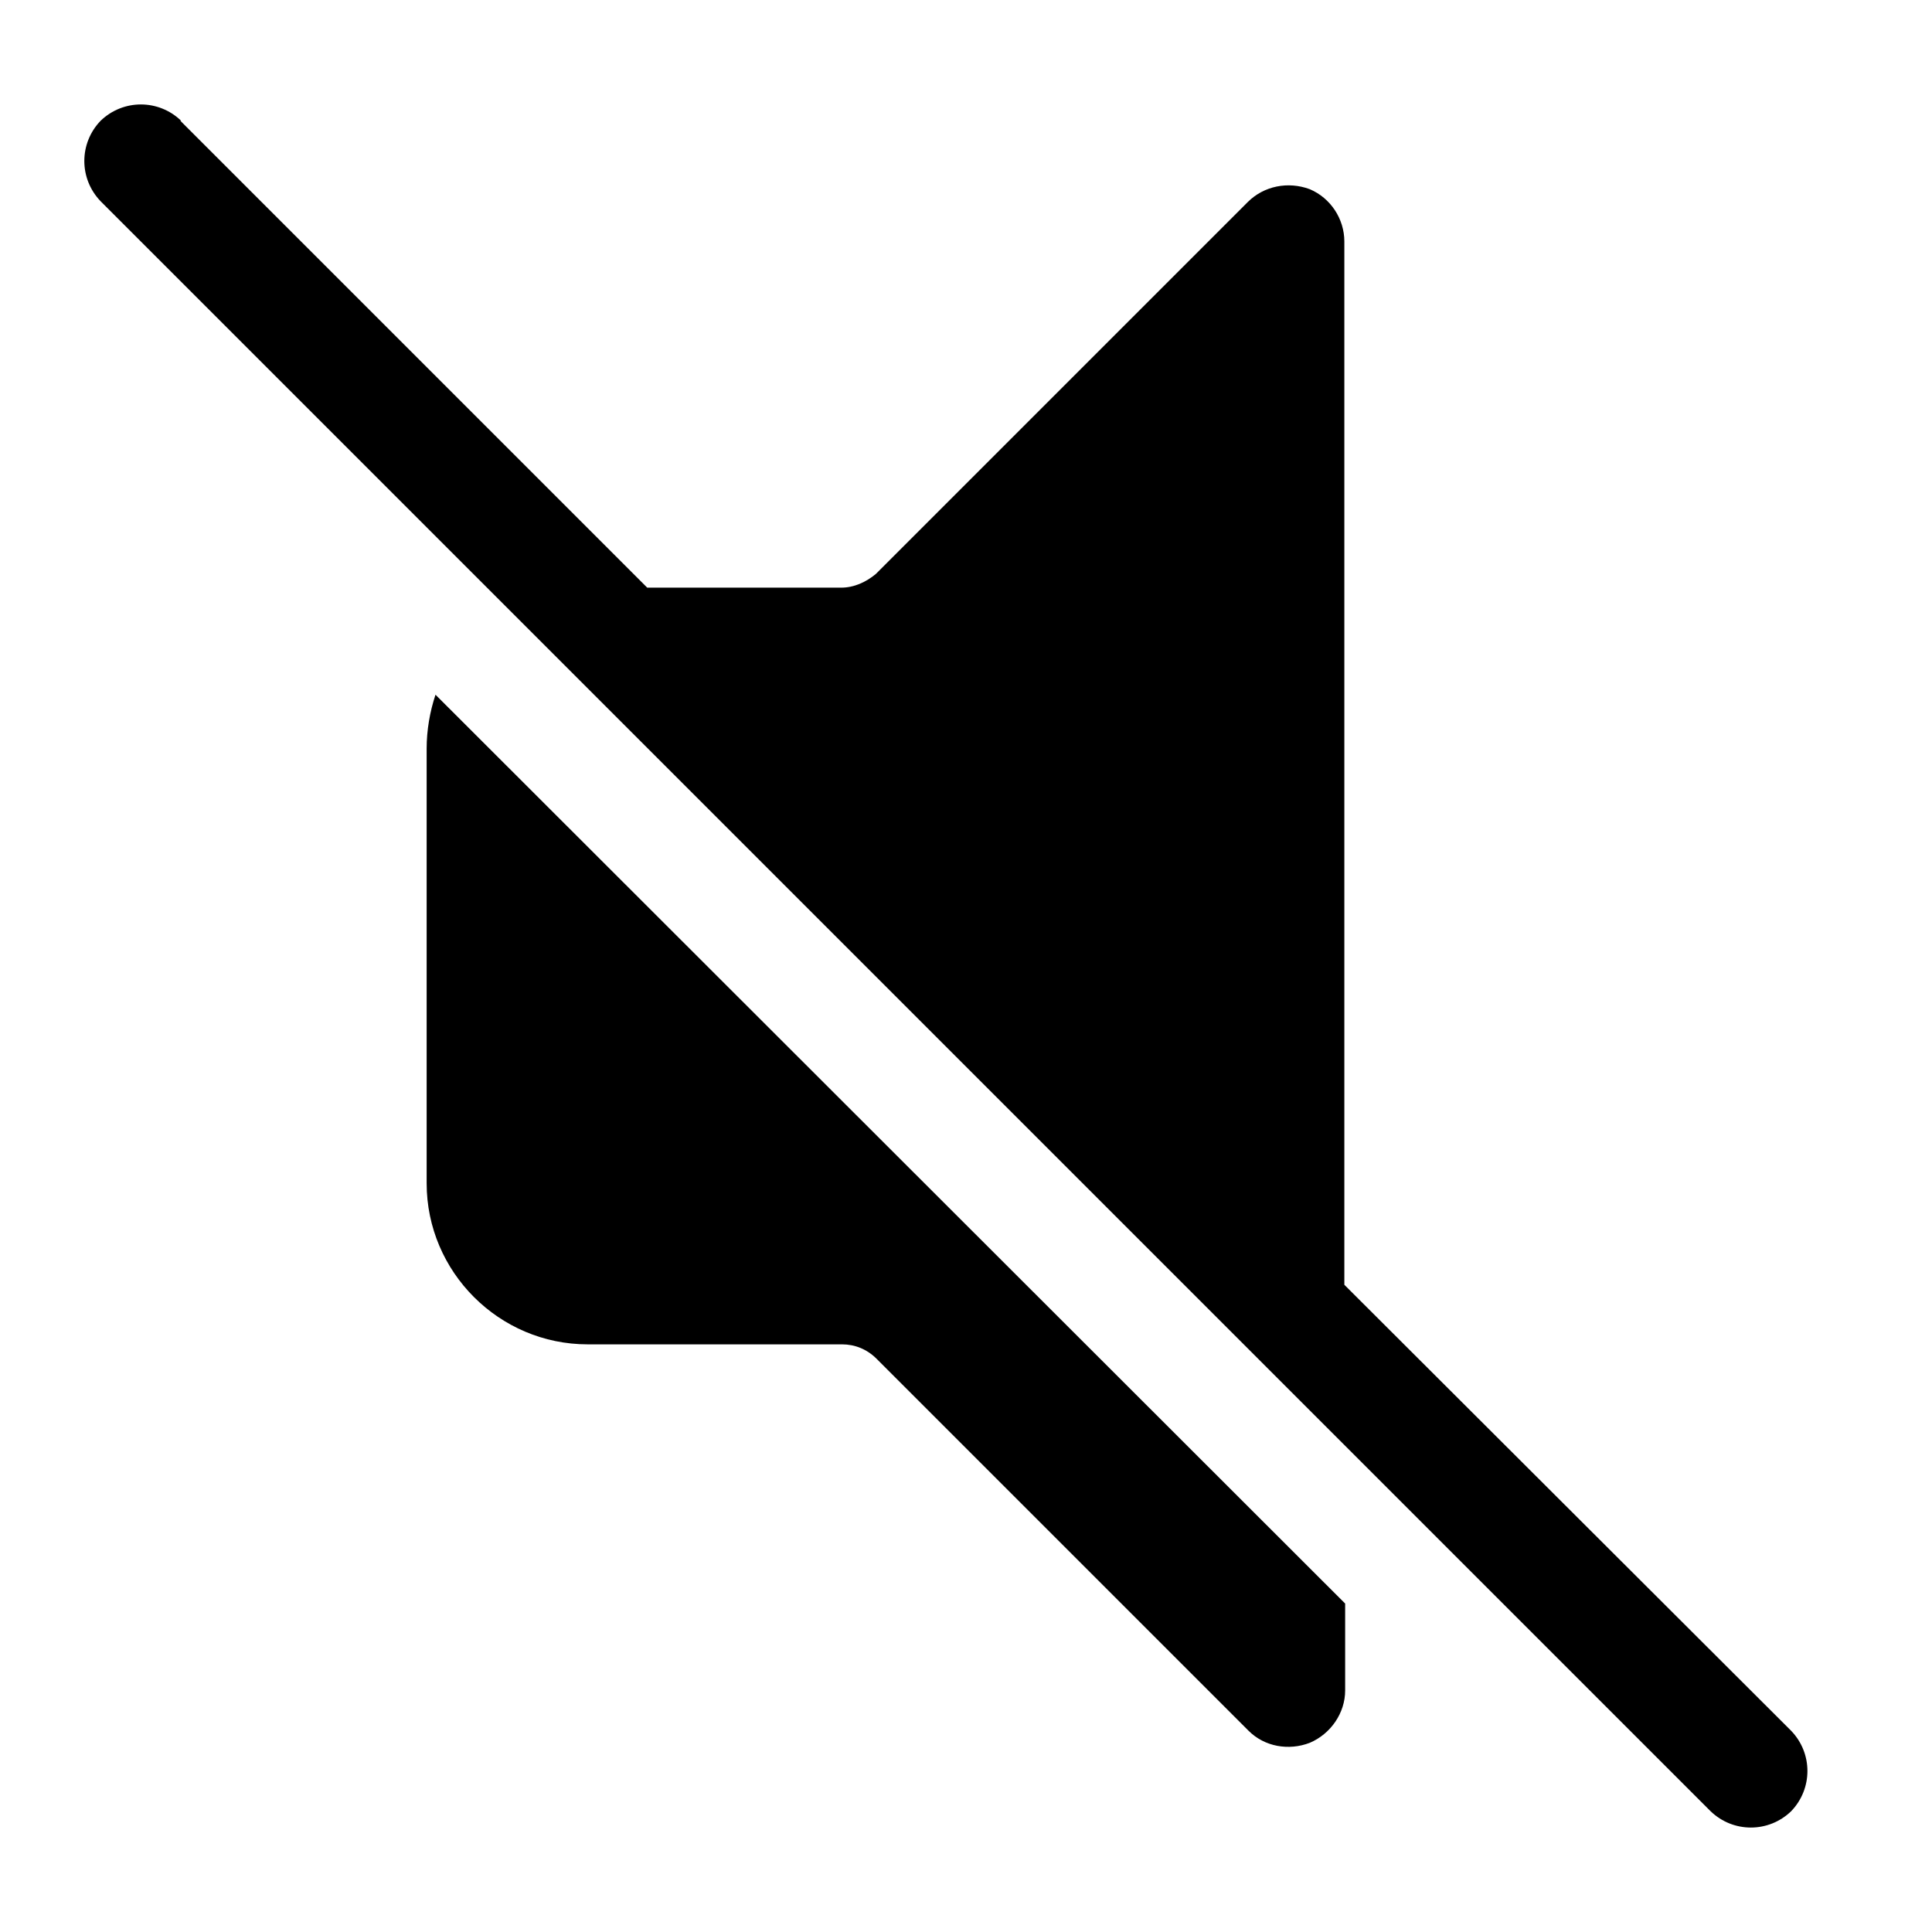 <?xml version="1.0" encoding="utf-8" ?>
<svg baseProfile="full" height="24.0" version="1.1" viewBox="0 0 24.0 24.0" width="24.0" xmlns="http://www.w3.org/2000/svg" xmlns:ev="http://www.w3.org/2001/xml-events" xmlns:xlink="http://www.w3.org/1999/xlink"><defs /><path d="M2.25 1.5c-0.28-0.27-0.72-0.27-1 0-0.27 0.28-0.27 0.72 0 1l20 20c0.28 0.27 0.72 0.27 1 0 0.27-0.28 0.27-0.72 0-1l-5.55-5.54V3c0-0.28-0.17-0.54-0.43-0.65C16 2.25 15.7 2.31 15.5 2.51l-4.62 4.62c-0.12 0.1-0.27 0.17-0.43 0.17H8.04l-5.8-5.8ZM5.3 9.3c0-0.23 0.04-0.46 0.11-0.67l11.3 11.29V21c0 0.28-0.18 0.54-0.44 0.65-0.26 0.1-0.56 0.05-0.76-0.15l-4.62-4.62c-0.12-0.12-0.27-0.18-0.43-0.18H7.3c-1.1 0-2-0.9-2-2V9.3Z" fill="#000000" fill-opacity="1.0" /></svg>